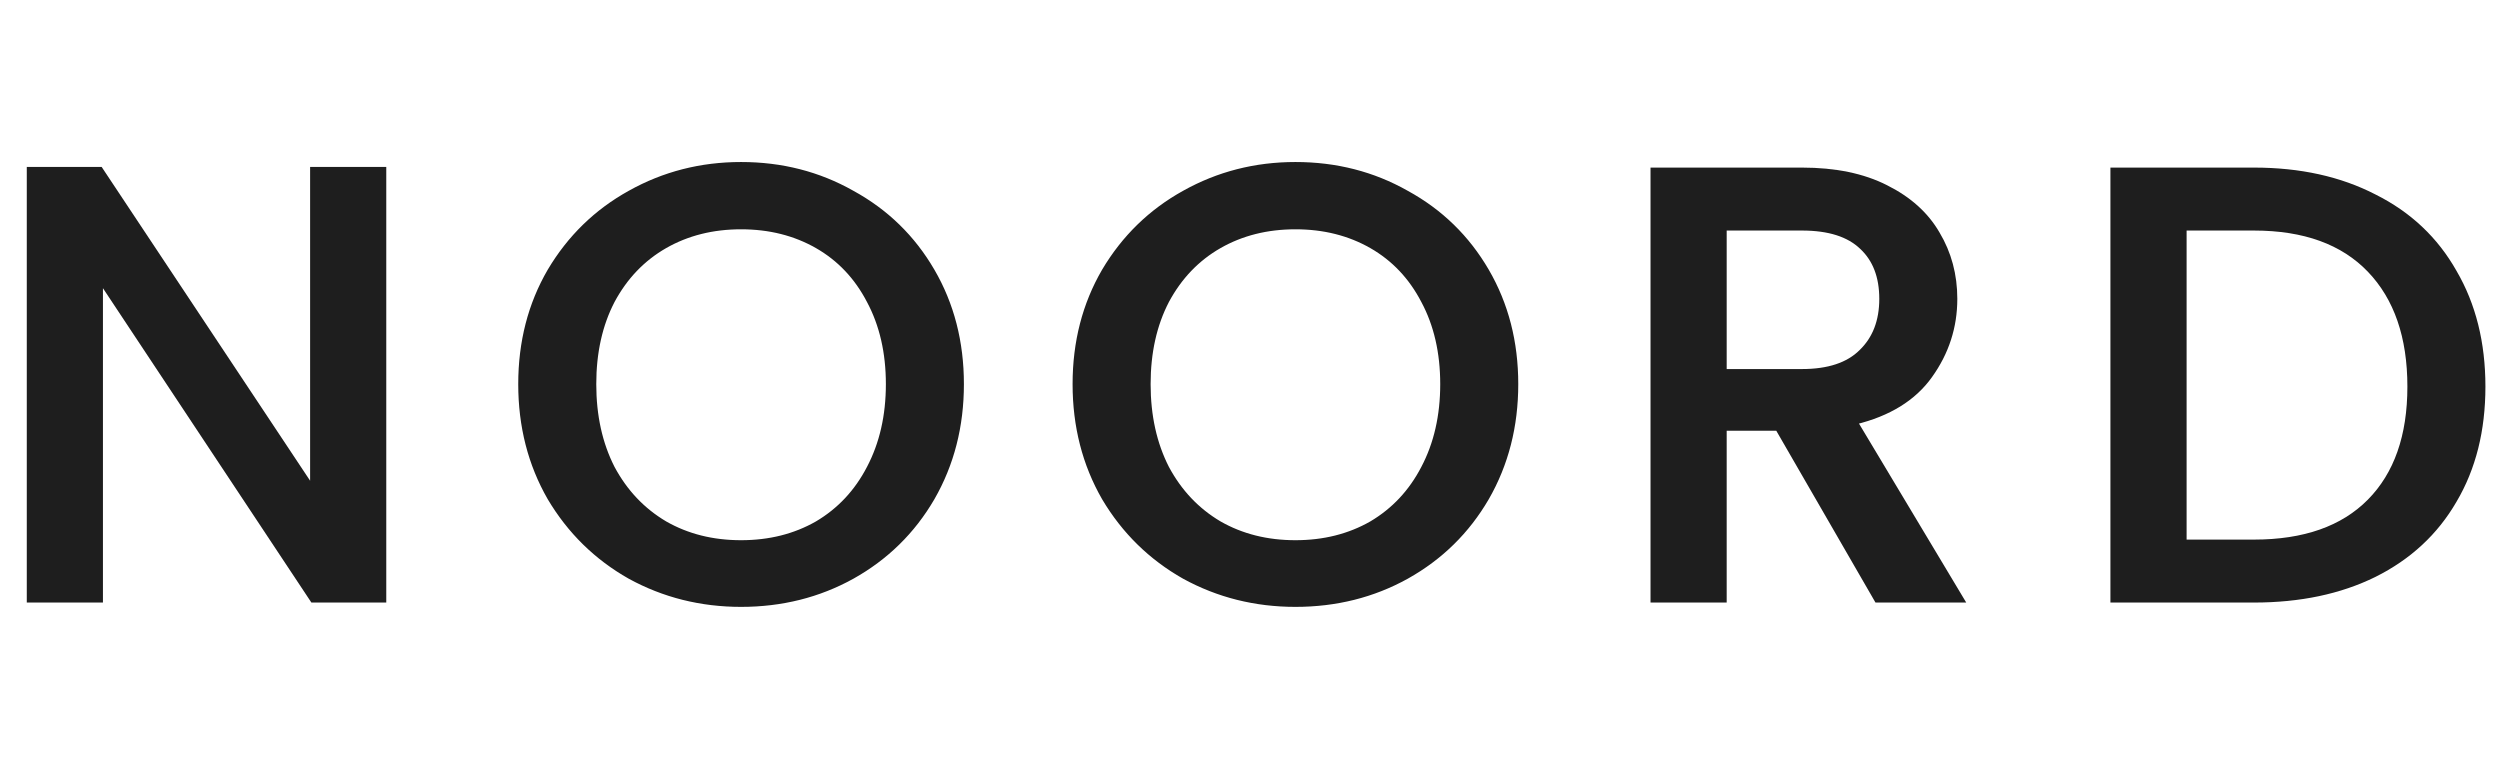 <svg width="127" height="39" viewBox="0 0 127 39" fill="none" xmlns="http://www.w3.org/2000/svg">
<path d="M19.483 30.47H15.893L5.09 14.178V30.47H1.5V8.621H5.09L15.893 24.883V8.621H19.483V30.47Z" fill="#1E1E1E"/>
<path d="M37.646 30.69C35.609 30.69 33.73 30.219 32.009 29.277C30.308 28.315 28.954 26.986 27.946 25.291C26.959 23.575 26.466 21.649 26.466 19.514C26.466 17.38 26.959 15.465 27.946 13.77C28.954 12.074 30.308 10.756 32.009 9.814C33.73 8.851 35.609 8.37 37.646 8.37C39.704 8.37 41.583 8.851 43.284 9.814C45.005 10.756 46.36 12.074 47.346 13.77C48.333 15.465 48.827 17.38 48.827 19.514C48.827 21.649 48.333 23.575 47.346 25.291C46.36 26.986 45.005 28.315 43.284 29.277C41.583 30.219 39.704 30.69 37.646 30.69ZM37.646 27.582C39.095 27.582 40.386 27.258 41.52 26.609C42.654 25.939 43.536 24.998 44.166 23.784C44.816 22.549 45.142 21.126 45.142 19.514C45.142 17.903 44.816 16.49 44.166 15.276C43.536 14.063 42.654 13.131 41.52 12.482C40.386 11.834 39.095 11.509 37.646 11.509C36.197 11.509 34.906 11.834 33.772 12.482C32.639 13.131 31.746 14.063 31.095 15.276C30.465 16.49 30.151 17.903 30.151 19.514C30.151 21.126 30.465 22.549 31.095 23.784C31.746 24.998 32.639 25.939 33.772 26.609C34.906 27.258 36.197 27.582 37.646 27.582Z" fill="#1E1E1E"/>
<path d="M65.808 30.69C63.771 30.69 61.892 30.219 60.17 29.277C58.47 28.315 57.115 26.986 56.108 25.291C55.121 23.575 54.627 21.649 54.627 19.514C54.627 17.38 55.121 15.465 56.108 13.77C57.115 12.074 58.47 10.756 60.17 9.814C61.892 8.851 63.771 8.37 65.808 8.37C67.865 8.37 69.745 8.851 71.445 9.814C73.167 10.756 74.521 12.074 75.508 13.77C76.495 15.465 76.988 17.38 76.988 19.514C76.988 21.649 76.495 23.575 75.508 25.291C74.521 26.986 73.167 28.315 71.445 29.277C69.745 30.219 67.865 30.69 65.808 30.69ZM65.808 27.582C67.257 27.582 68.548 27.258 69.682 26.609C70.815 25.939 71.697 24.998 72.327 23.784C72.978 22.549 73.303 21.126 73.303 19.514C73.303 17.903 72.978 16.49 72.327 15.276C71.697 14.063 70.815 13.131 69.682 12.482C68.548 11.834 67.257 11.509 65.808 11.509C64.359 11.509 63.068 11.834 61.934 12.482C60.8 13.131 59.908 14.063 59.257 15.276C58.627 16.49 58.312 17.903 58.312 19.514C58.312 21.126 58.627 22.549 59.257 23.784C59.908 24.998 60.8 25.939 61.934 26.609C63.068 27.258 64.359 27.582 65.808 27.582Z" fill="#1E1E1E"/>
<path d="M95.355 30.47L90.316 21.743H87.576V30.47H83.986V8.653H91.544C93.224 8.653 94.641 8.946 95.796 9.532C96.972 10.118 97.843 10.902 98.41 11.886C98.998 12.87 99.292 13.968 99.292 15.182C99.292 16.605 98.872 17.903 98.032 19.075C97.213 20.226 95.943 21.011 94.221 21.429L99.638 30.47H95.355ZM87.576 18.887H91.544C92.888 18.887 93.896 18.552 94.568 17.882C95.261 17.212 95.607 16.312 95.607 15.182C95.607 14.052 95.271 13.173 94.599 12.545C93.927 11.896 92.909 11.572 91.544 11.572H87.576V18.887Z" fill="#1E1E1E"/>
<path d="M114.499 8.653C116.829 8.653 118.866 9.103 120.608 10.002C122.372 10.882 123.726 12.158 124.671 13.832C125.637 15.486 126.12 17.422 126.12 19.64C126.12 21.858 125.637 23.784 124.671 25.416C123.726 27.049 122.372 28.304 120.608 29.183C118.866 30.041 116.829 30.47 114.499 30.47H107.349V8.653H114.499ZM114.499 27.551C117.06 27.551 119.023 26.86 120.388 25.479C121.753 24.098 122.435 22.151 122.435 19.64C122.435 17.108 121.753 15.13 120.388 13.707C119.023 12.284 117.06 11.572 114.499 11.572H110.94V27.551H114.499Z" fill="#1E1E1E"/>
<path d="M19.483 30.47H15.893L5.09 14.178V30.47H1.5V8.621H5.09L15.893 24.883V8.621H19.483V30.47Z" stroke="#1E1E1E" stroke-width="0.279"/>
<path d="M37.646 30.69C35.609 30.69 33.73 30.219 32.009 29.277C30.308 28.315 28.954 26.986 27.946 25.291C26.959 23.575 26.466 21.649 26.466 19.514C26.466 17.38 26.959 15.465 27.946 13.77C28.954 12.074 30.308 10.756 32.009 9.814C33.73 8.851 35.609 8.37 37.646 8.37C39.704 8.37 41.583 8.851 43.284 9.814C45.005 10.756 46.36 12.074 47.346 13.77C48.333 15.465 48.827 17.38 48.827 19.514C48.827 21.649 48.333 23.575 47.346 25.291C46.36 26.986 45.005 28.315 43.284 29.277C41.583 30.219 39.704 30.69 37.646 30.69ZM37.646 27.582C39.095 27.582 40.386 27.258 41.52 26.609C42.654 25.939 43.536 24.998 44.166 23.784C44.816 22.549 45.142 21.126 45.142 19.514C45.142 17.903 44.816 16.49 44.166 15.276C43.536 14.063 42.654 13.131 41.52 12.482C40.386 11.834 39.095 11.509 37.646 11.509C36.197 11.509 34.906 11.834 33.772 12.482C32.639 13.131 31.746 14.063 31.095 15.276C30.465 16.49 30.151 17.903 30.151 19.514C30.151 21.126 30.465 22.549 31.095 23.784C31.746 24.998 32.639 25.939 33.772 26.609C34.906 27.258 36.197 27.582 37.646 27.582Z" stroke="#1E1E1E" stroke-width="0.279"/>
<path d="M65.808 30.69C63.771 30.69 61.892 30.219 60.17 29.277C58.47 28.315 57.115 26.986 56.108 25.291C55.121 23.575 54.627 21.649 54.627 19.514C54.627 17.38 55.121 15.465 56.108 13.77C57.115 12.074 58.47 10.756 60.17 9.814C61.892 8.851 63.771 8.37 65.808 8.37C67.865 8.37 69.745 8.851 71.445 9.814C73.167 10.756 74.521 12.074 75.508 13.77C76.495 15.465 76.988 17.38 76.988 19.514C76.988 21.649 76.495 23.575 75.508 25.291C74.521 26.986 73.167 28.315 71.445 29.277C69.745 30.219 67.865 30.69 65.808 30.69ZM65.808 27.582C67.257 27.582 68.548 27.258 69.682 26.609C70.815 25.939 71.697 24.998 72.327 23.784C72.978 22.549 73.303 21.126 73.303 19.514C73.303 17.903 72.978 16.49 72.327 15.276C71.697 14.063 70.815 13.131 69.682 12.482C68.548 11.834 67.257 11.509 65.808 11.509C64.359 11.509 63.068 11.834 61.934 12.482C60.8 13.131 59.908 14.063 59.257 15.276C58.627 16.49 58.312 17.903 58.312 19.514C58.312 21.126 58.627 22.549 59.257 23.784C59.908 24.998 60.8 25.939 61.934 26.609C63.068 27.258 64.359 27.582 65.808 27.582Z" stroke="#1E1E1E" stroke-width="0.279"/>
<path d="M95.355 30.47L90.316 21.743H87.576V30.47H83.986V8.653H91.544C93.224 8.653 94.641 8.946 95.796 9.532C96.972 10.118 97.843 10.902 98.41 11.886C98.998 12.87 99.292 13.968 99.292 15.182C99.292 16.605 98.872 17.903 98.032 19.075C97.213 20.226 95.943 21.011 94.221 21.429L99.638 30.47H95.355ZM87.576 18.887H91.544C92.888 18.887 93.896 18.552 94.568 17.882C95.261 17.212 95.607 16.312 95.607 15.182C95.607 14.052 95.271 13.173 94.599 12.545C93.927 11.896 92.909 11.572 91.544 11.572H87.576V18.887Z" stroke="#1E1E1E" stroke-width="0.279"/>
<path d="M114.499 8.653C116.829 8.653 118.866 9.103 120.608 10.002C122.372 10.882 123.726 12.158 124.671 13.832C125.637 15.486 126.12 17.422 126.12 19.64C126.12 21.858 125.637 23.784 124.671 25.416C123.726 27.049 122.372 28.304 120.608 29.183C118.866 30.041 116.829 30.47 114.499 30.47H107.349V8.653H114.499ZM114.499 27.551C117.06 27.551 119.023 26.86 120.388 25.479C121.753 24.098 122.435 22.151 122.435 19.64C122.435 17.108 121.753 15.13 120.388 13.707C119.023 12.284 117.06 11.572 114.499 11.572H110.94V27.551H114.499Z" stroke="#1E1E1E" stroke-width="0.279"/>
</svg>
